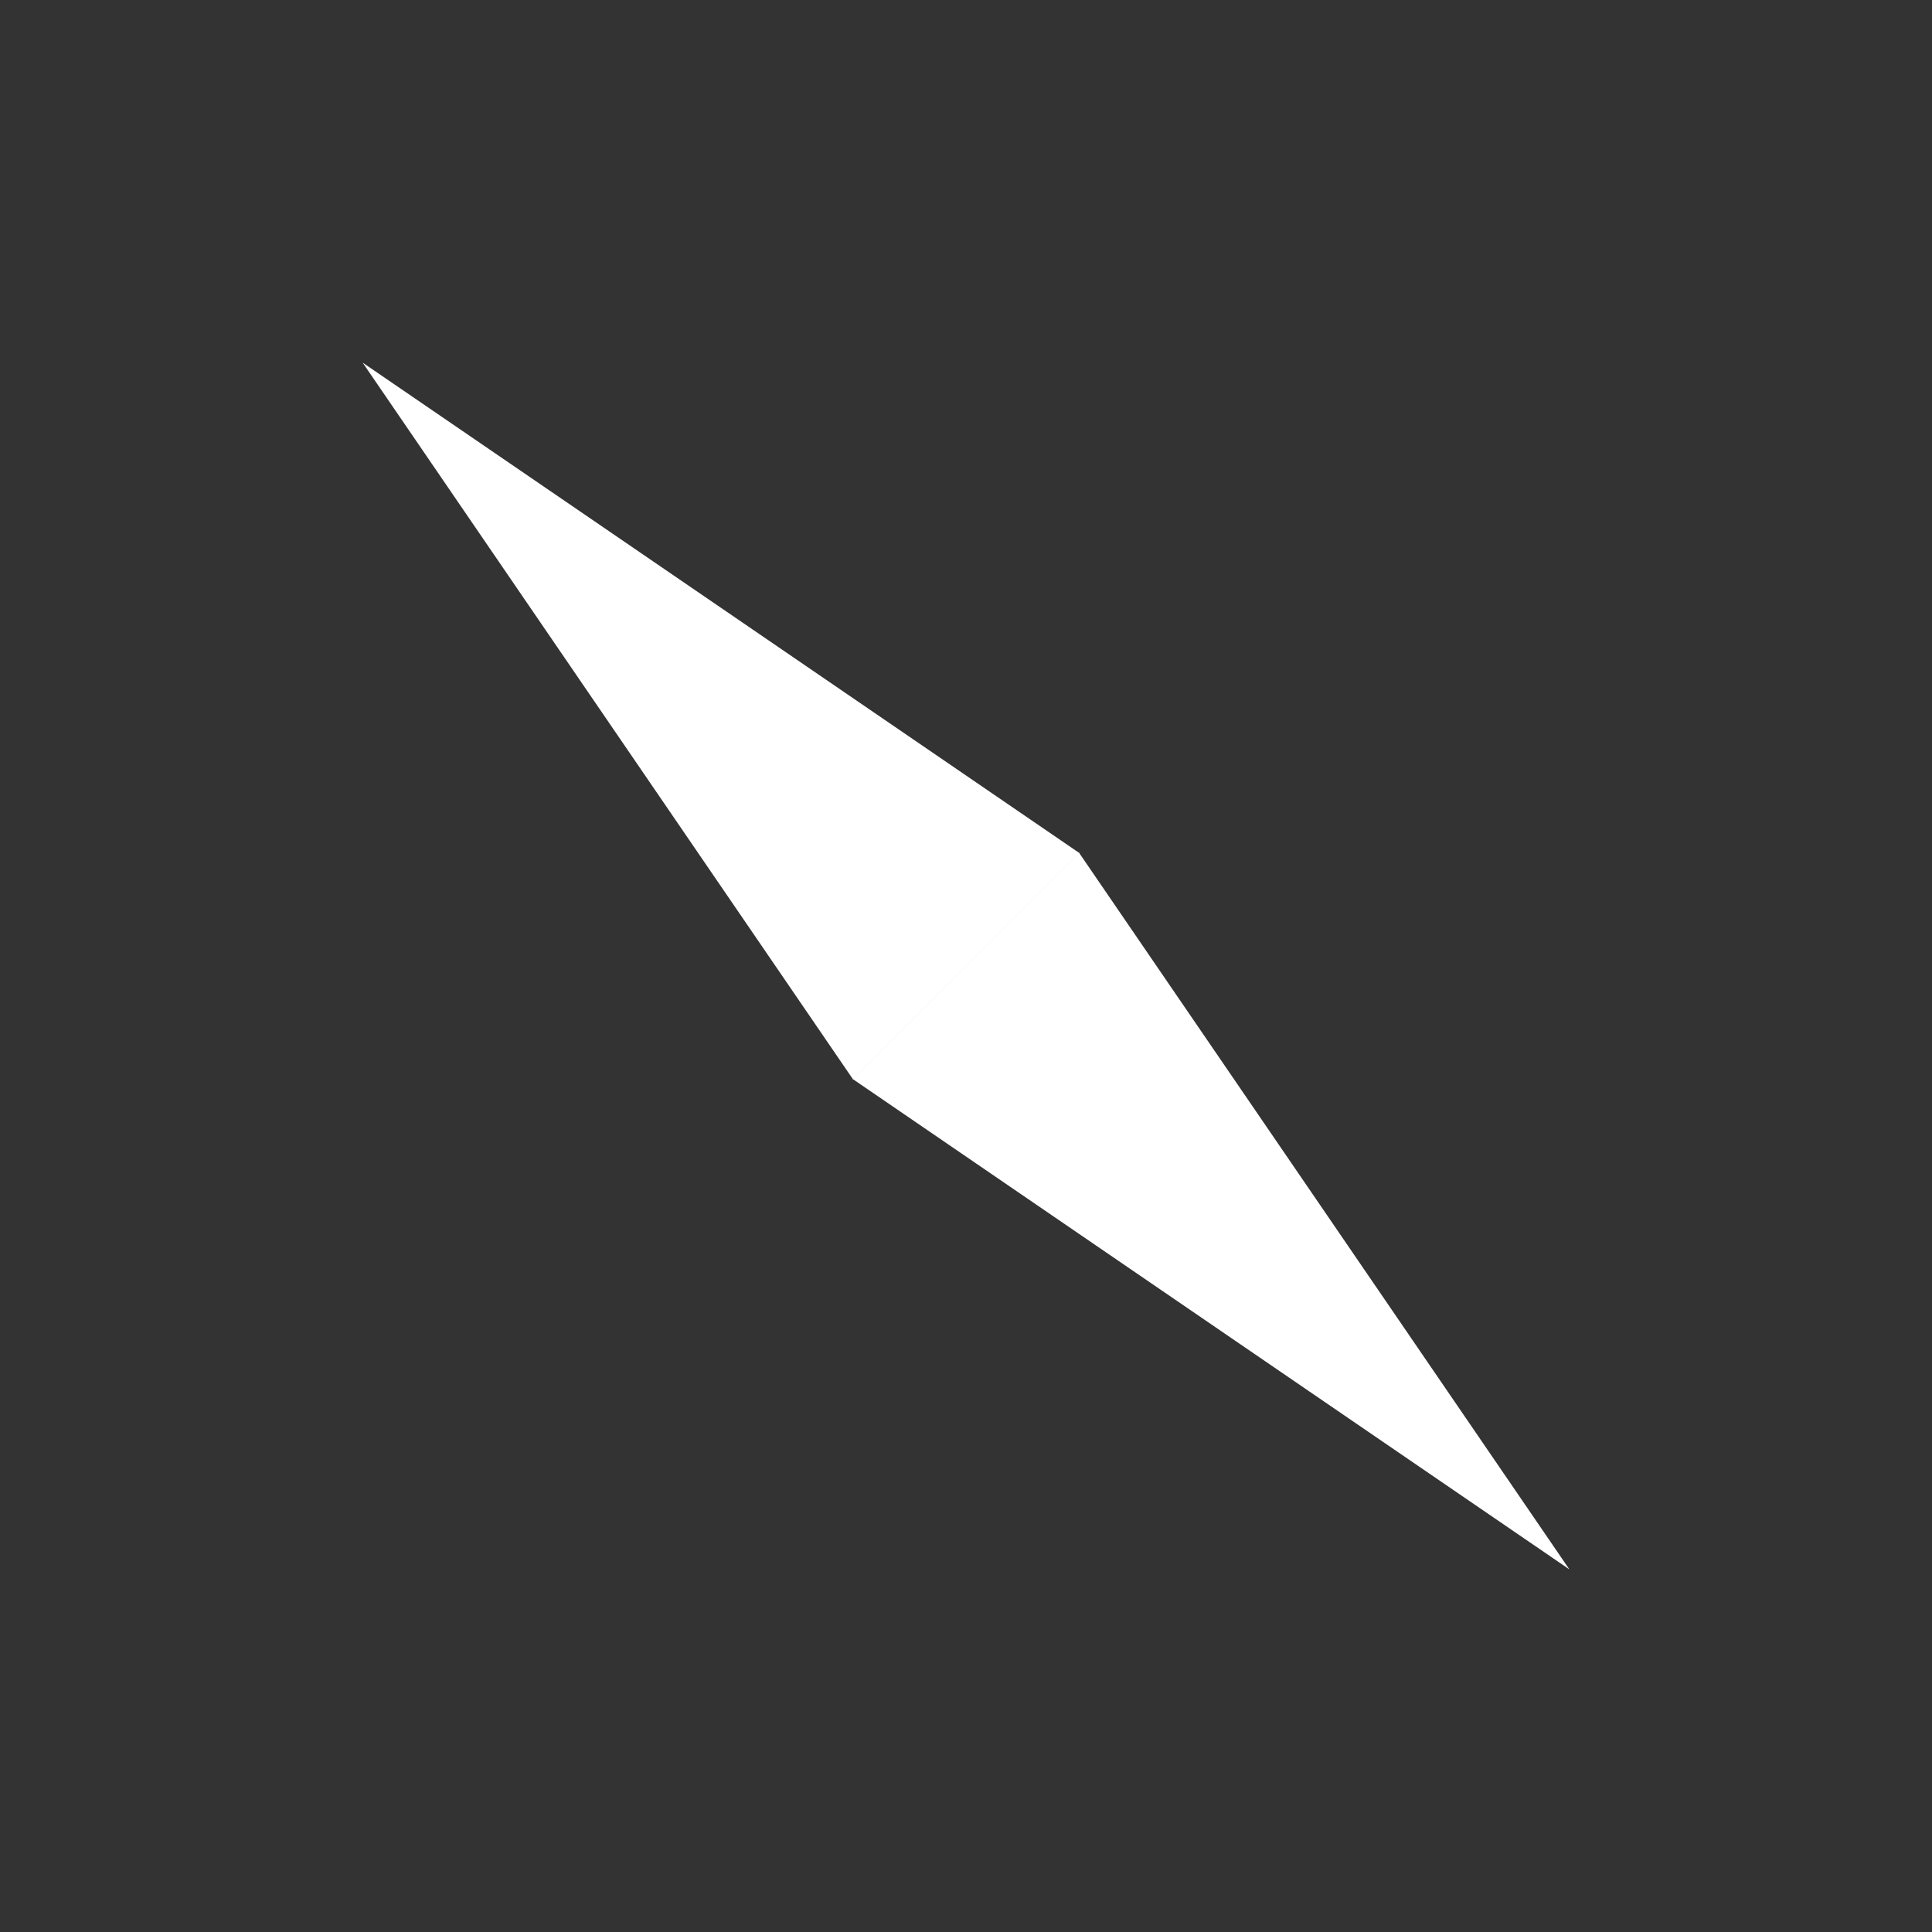 <?xml version="1.0" encoding="utf-8"?>
<!-- Generator: Adobe Illustrator 25.4.1, SVG Export Plug-In . SVG Version: 6.00 Build 0)  -->
<svg version="1.1" xmlns="http://www.w3.org/2000/svg" xmlns:xlink="http://www.w3.org/1999/xlink" x="0px" y="0px"
	 viewBox="0 0 1000 1000" style="enable-background:new 0 0 1000 1000;" xml:space="preserve">
<rect x="0" y="0" width="1000" height="1000" fill="#333333" stroke="none"/>
<style type="text/css">
	.st0{display:none;}
	.st1{display:inline;fill:none;stroke:#FFFFFF;stroke-width:10;stroke-miterlimit:10;}
	.st2{display:inline;}
	.st3{fill:#FFFFFF;stroke:#FFFFFF;stroke-width:10;stroke-miterlimit:10;}
	.st4{fill:#FFFFFF;stroke:#FFFFFF;stroke-miterlimit:10;}
	.st5{display:none;fill:none;stroke:#FFFFFF;stroke-width:10;stroke-miterlimit:10;}
	.st6{display:none;fill:#FFFFFF;stroke:#FFFFFF;stroke-miterlimit:10;}
	.st7{fill:#FFFFFF;stroke:#FFFFFF;stroke-width:13;stroke-miterlimit:10;}
</style>
<g id="Layer_1" class="st0">
	<circle class="st1" cx="500" cy="500" r="200"/>
	<circle class="st1" cx="500" cy="500" r="175"/>
</g>
<g id="Layer_2">
	<g class="st0">
		<g class="st2">
			<path class="st3" d="M526.88,715.85c-8.81,1.11-17.78,1.68-26.88,1.68c-9.11,0-18.08-0.57-26.88-1.68"/>
			<polyline class="st3" points="526.88,715.85 500,849.15 473.12,715.85 			"/>
			<path class="st4" d="M526.88,711.35c-2.49,0-4.5,2.01-4.5,4.5s2.01,4.5,4.5,4.5s4.5-2.01,4.5-4.5S529.37,711.35,526.88,711.35"/>
			<path class="st4" d="M473.12,711.35c-2.49,0-4.5,2.01-4.5,4.5s2.01,4.5,4.5,4.5s4.5-2.01,4.5-4.5S475.6,711.35,473.12,711.35"/>
		</g>
		<g class="st2">
			<path class="st3" d="M715.85,473.12c1.11,8.81,1.68,17.78,1.68,26.88c0,9.11-0.57,18.08-1.68,26.88"/>
			<polyline class="st3" points="715.85,473.12 849.15,500 715.85,526.88 			"/>
			<path class="st4" d="M711.35,473.12c0,2.49,2.01,4.5,4.5,4.5s4.5-2.01,4.5-4.5s-2.01-4.5-4.5-4.5
				C713.37,468.62,711.35,470.63,711.35,473.12"/>
			<path class="st4" d="M711.35,526.88c0,2.49,2.01,4.5,4.5,4.5s4.5-2.01,4.5-4.5s-2.01-4.5-4.5-4.5S711.35,524.4,711.35,526.88"/>
		</g>
		<g class="st2">
			<path class="st3" d="M526.88,284.15c-8.81-1.11-17.78-1.68-26.88-1.68c-9.11,0-18.08,0.57-26.88,1.68"/>
			<polyline class="st3" points="526.88,284.15 500,150.85 473.12,284.15 			"/>
			<path class="st4" d="M526.88,288.65c-2.49,0-4.5-2.01-4.5-4.5c0-2.49,2.01-4.5,4.5-4.5s4.5,2.01,4.5,4.5
				C531.38,286.63,529.37,288.65,526.88,288.65"/>
			<path class="st4" d="M473.12,288.65c-2.49,0-4.5-2.01-4.5-4.5c0-2.49,2.01-4.5,4.5-4.5s4.5,2.01,4.5,4.5
				C477.62,286.63,475.6,288.65,473.12,288.65"/>
		</g>
		<g class="st2">
			<path class="st3" d="M284.15,526.88c-1.11-8.81-1.68-17.78-1.68-26.88c0-9.11,0.57-18.08,1.68-26.88"/>
			<polyline class="st3" points="284.15,526.88 150.85,500 284.15,473.12 			"/>
			<path class="st4" d="M288.65,526.88c0-2.49-2.01-4.5-4.5-4.5c-2.49,0-4.5,2.01-4.5,4.5s2.01,4.5,4.5,4.5
				C286.63,531.38,288.65,529.37,288.65,526.88"/>
			<path class="st4" d="M288.65,473.12c0-2.49-2.01-4.5-4.5-4.5s-4.5,2.01-4.5,4.5s2.01,4.5,4.5,4.5
				C286.63,477.62,288.65,475.6,288.65,473.12"/>
		</g>
	</g>
	<path class="st5" d="M666.53,634.46c-9.51,11.8-20.27,22.56-32.07,32.07"/>
	<polyline class="st5" points="666.53,634.46 730,730 634.46,666.53 	"/>
	<circle class="st6" cx="634.46" cy="666.53" r="4.46"/>
	<circle class="st6" cx="666.53" cy="634.46" r="4.46"/>
	<path class="st5" d="M333.47,634.46c9.51,11.8,20.27,22.56,32.07,32.07"/>
	<polyline class="st5" points="333.47,634.46 270,730 365.54,666.53 	"/>
	<circle class="st6" cx="365.54" cy="666.53" r="4.46"/>
	<circle class="st6" cx="333.47" cy="634.46" r="4.46"/>
	<path class="st5" d="M333.47,365.54c9.51-11.8,20.27-22.56,32.07-32.07"/>
	<polyline class="st5" points="333.47,365.54 270,270 365.54,333.47 	"/>
	<circle class="st6" cx="365.54" cy="333.47" r="4.46"/>
	<circle class="st6" cx="333.47" cy="365.54" r="4.46"/>
	<path class="st5" d="M666.53,365.54c-9.51-11.8-20.27-22.56-32.07-32.07"/>
	<polyline class="st5" points="666.53,365.54 730,270 634.46,333.47 	"/>
	<circle class="st6" cx="634.46" cy="333.47" r="4.46"/>
	<circle class="st6" cx="666.53" cy="365.54" r="4.46"/>
	<g>
		<polygon class="st7" points="787.36,787.36 451.49,557.55 557.55,451.48 		"/>
		<polygon class="st7" points="212.64,212.64 442.45,548.52 548.52,442.45 		"/>
	</g>
</g>
</svg>
